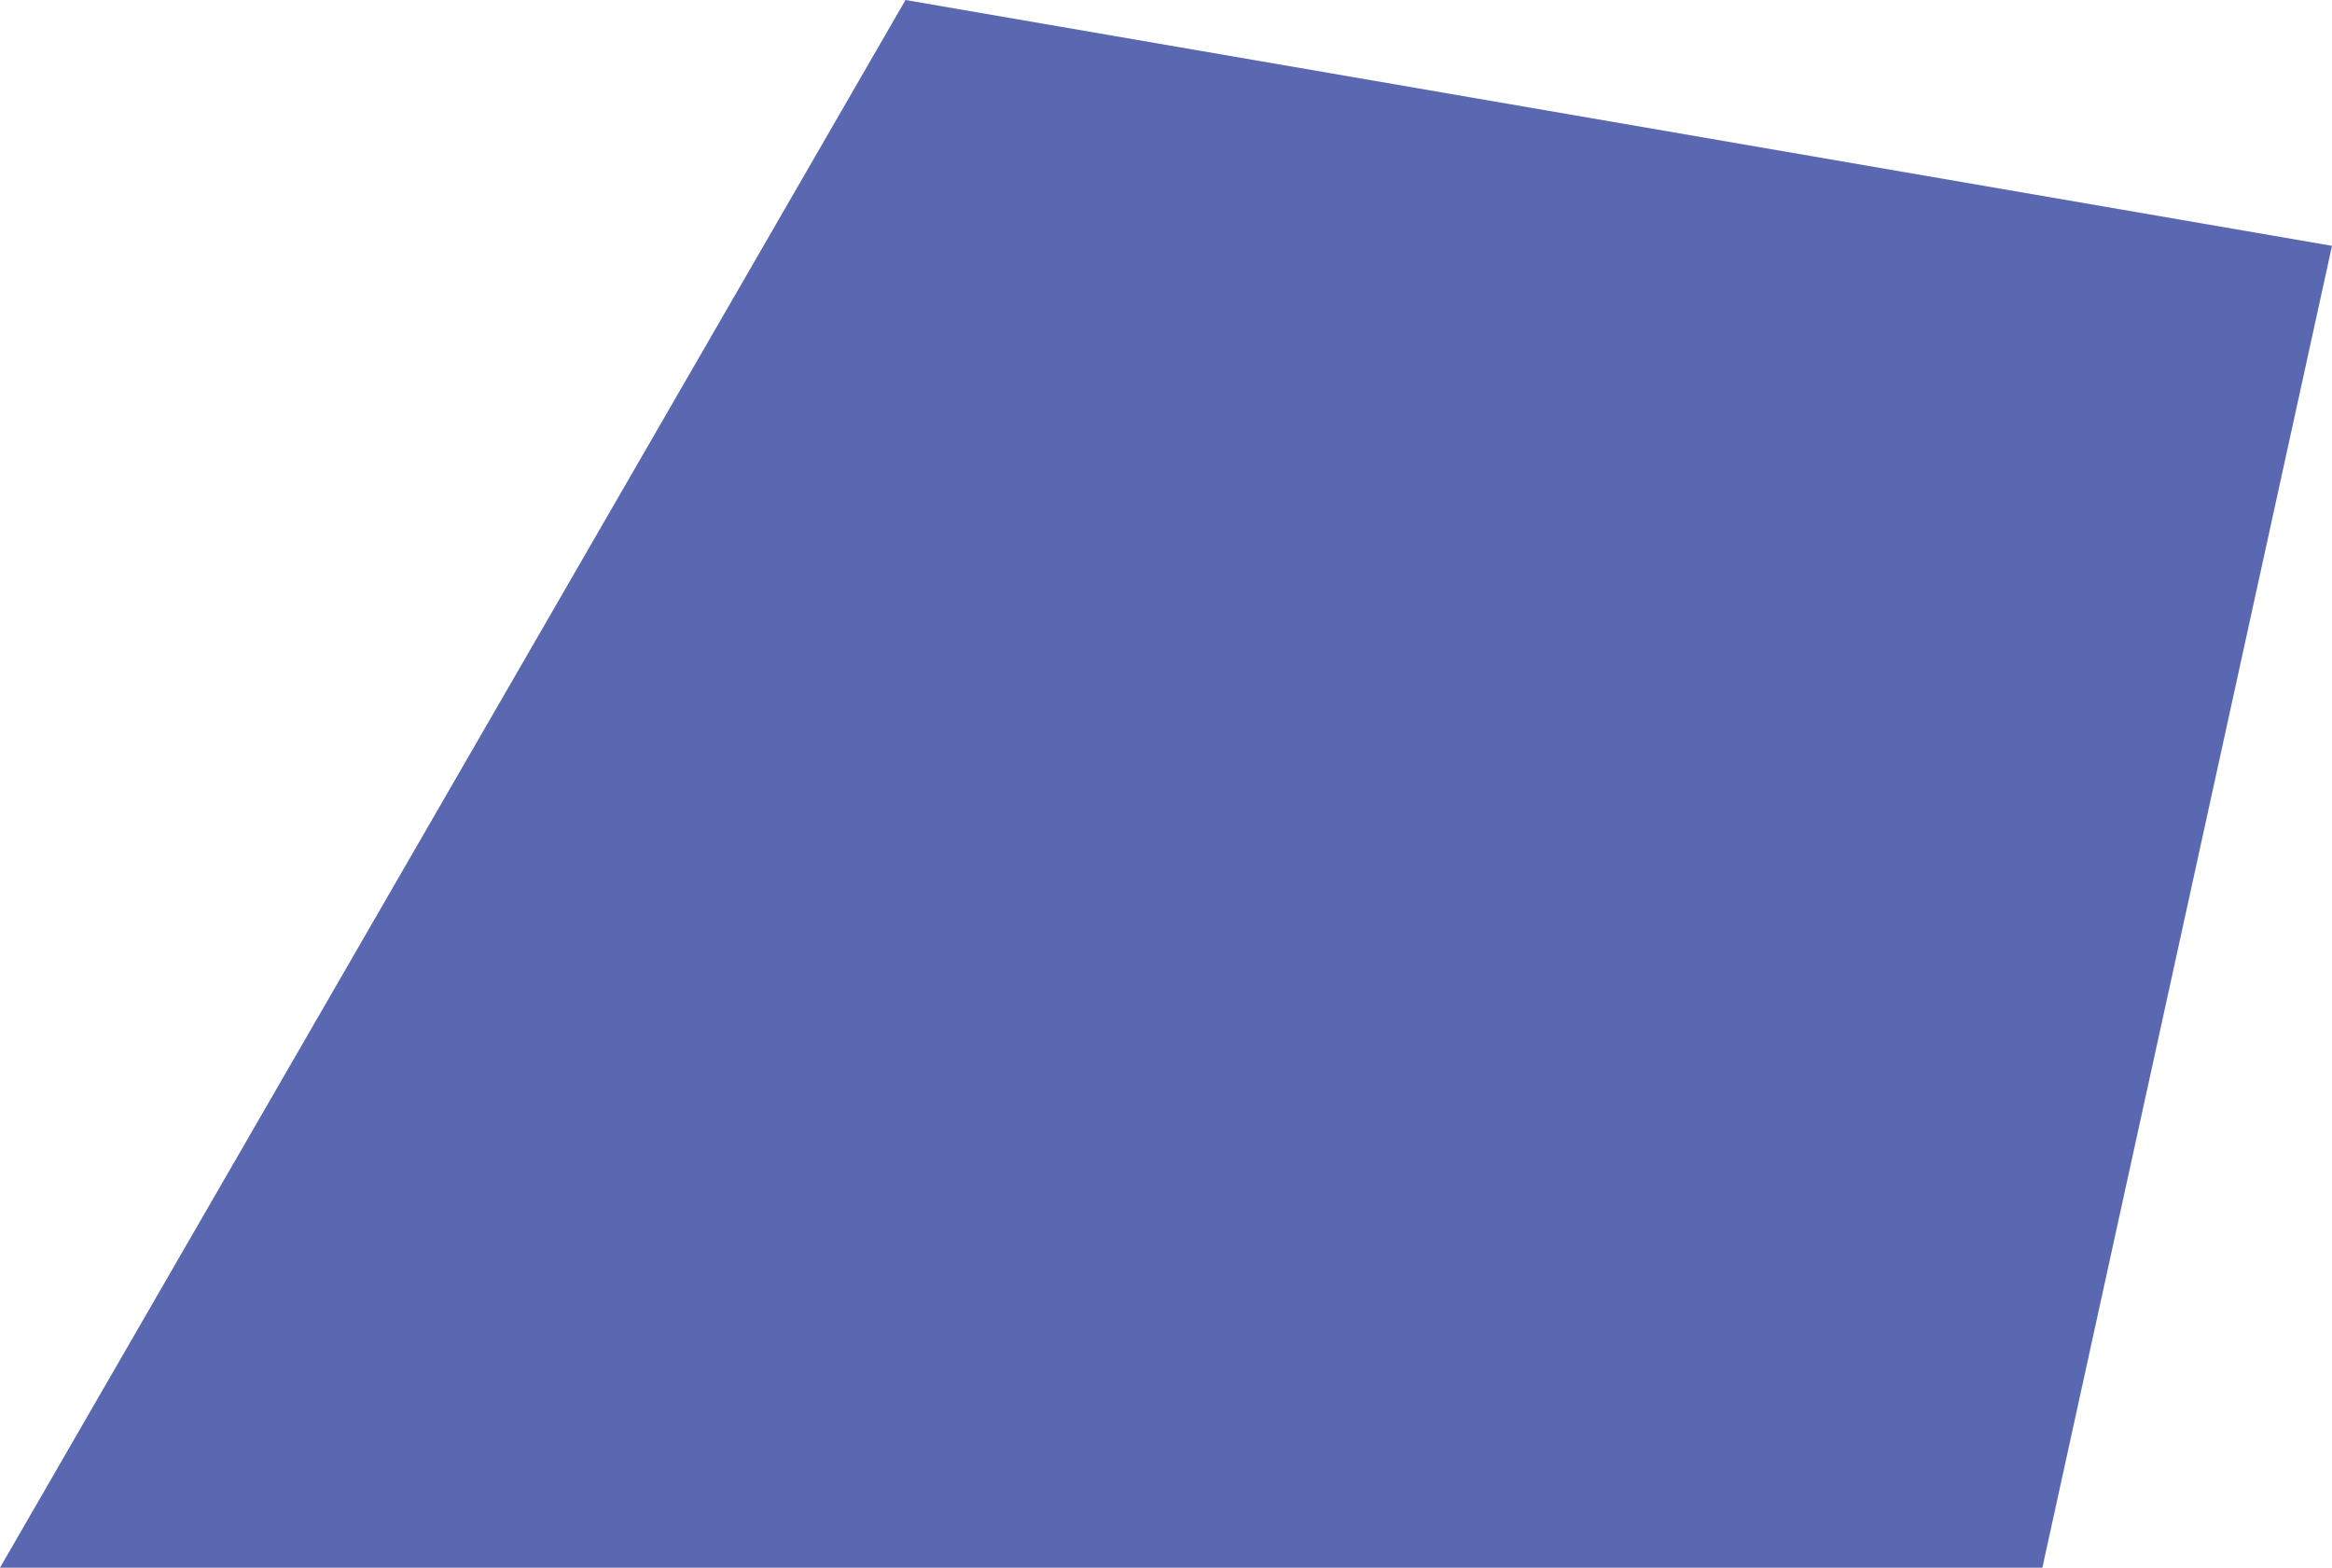 <svg xmlns="http://www.w3.org/2000/svg" width="1437.855" height="966.614" viewBox="0 0 1437.855 966.614">
  <path id="Path_1" data-name="Path 1" d="M35.192,5.386,914.736,156.958,736.161,972H-523.118Z" transform="translate(523.118 -5.386)" fill="#5a68b2"/>
</svg>

